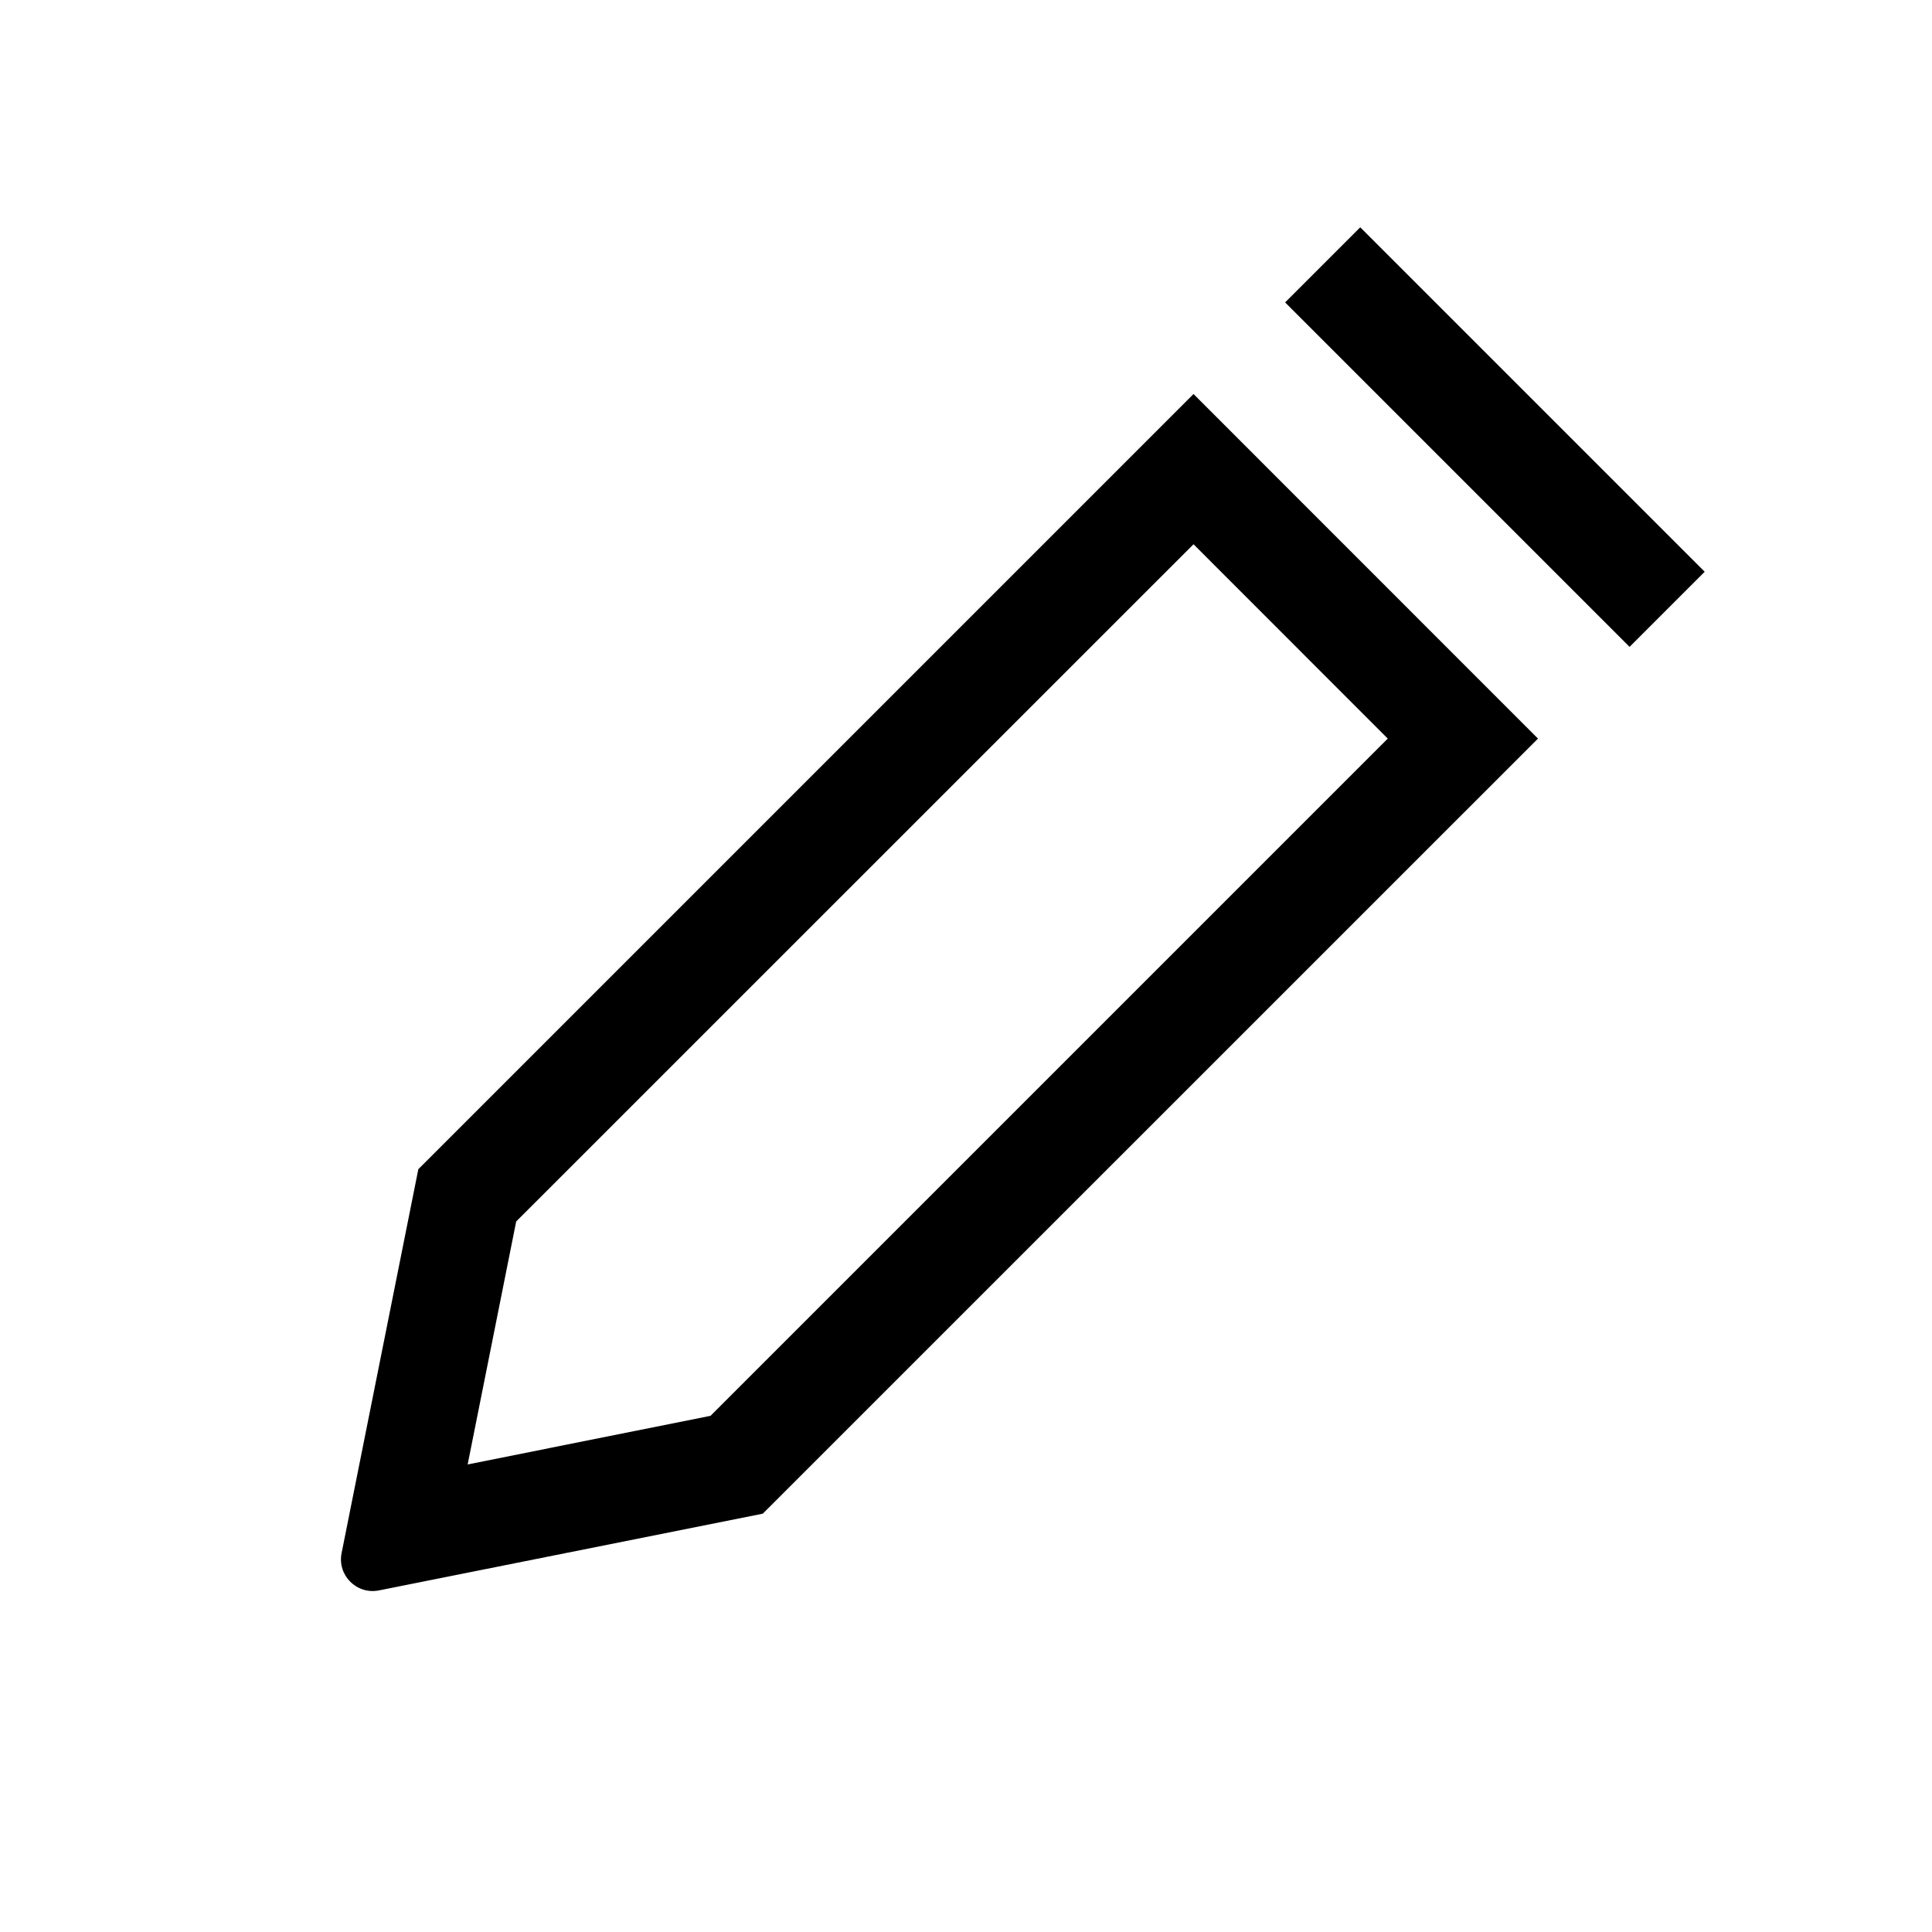 <svg xmlns="http://www.w3.org/2000/svg" viewBox="0 0 17 17" class="design-iconfont">
  <path d="M11.308 2.661L14.339 5.692L15 5.031L11.969 2L11.308 2.661Z"/>
  <path d="M3.336 13.994L6.712 13.319L13.533 6.499L10.502 3.467L3.681 10.288L3.006 13.665C2.966 13.861 3.139 14.034 3.336 13.994ZM10.502 4.789L12.211 6.499L6.252 12.458L4.115 12.886L4.542 10.748L10.502 4.789Z"/>
</svg>

